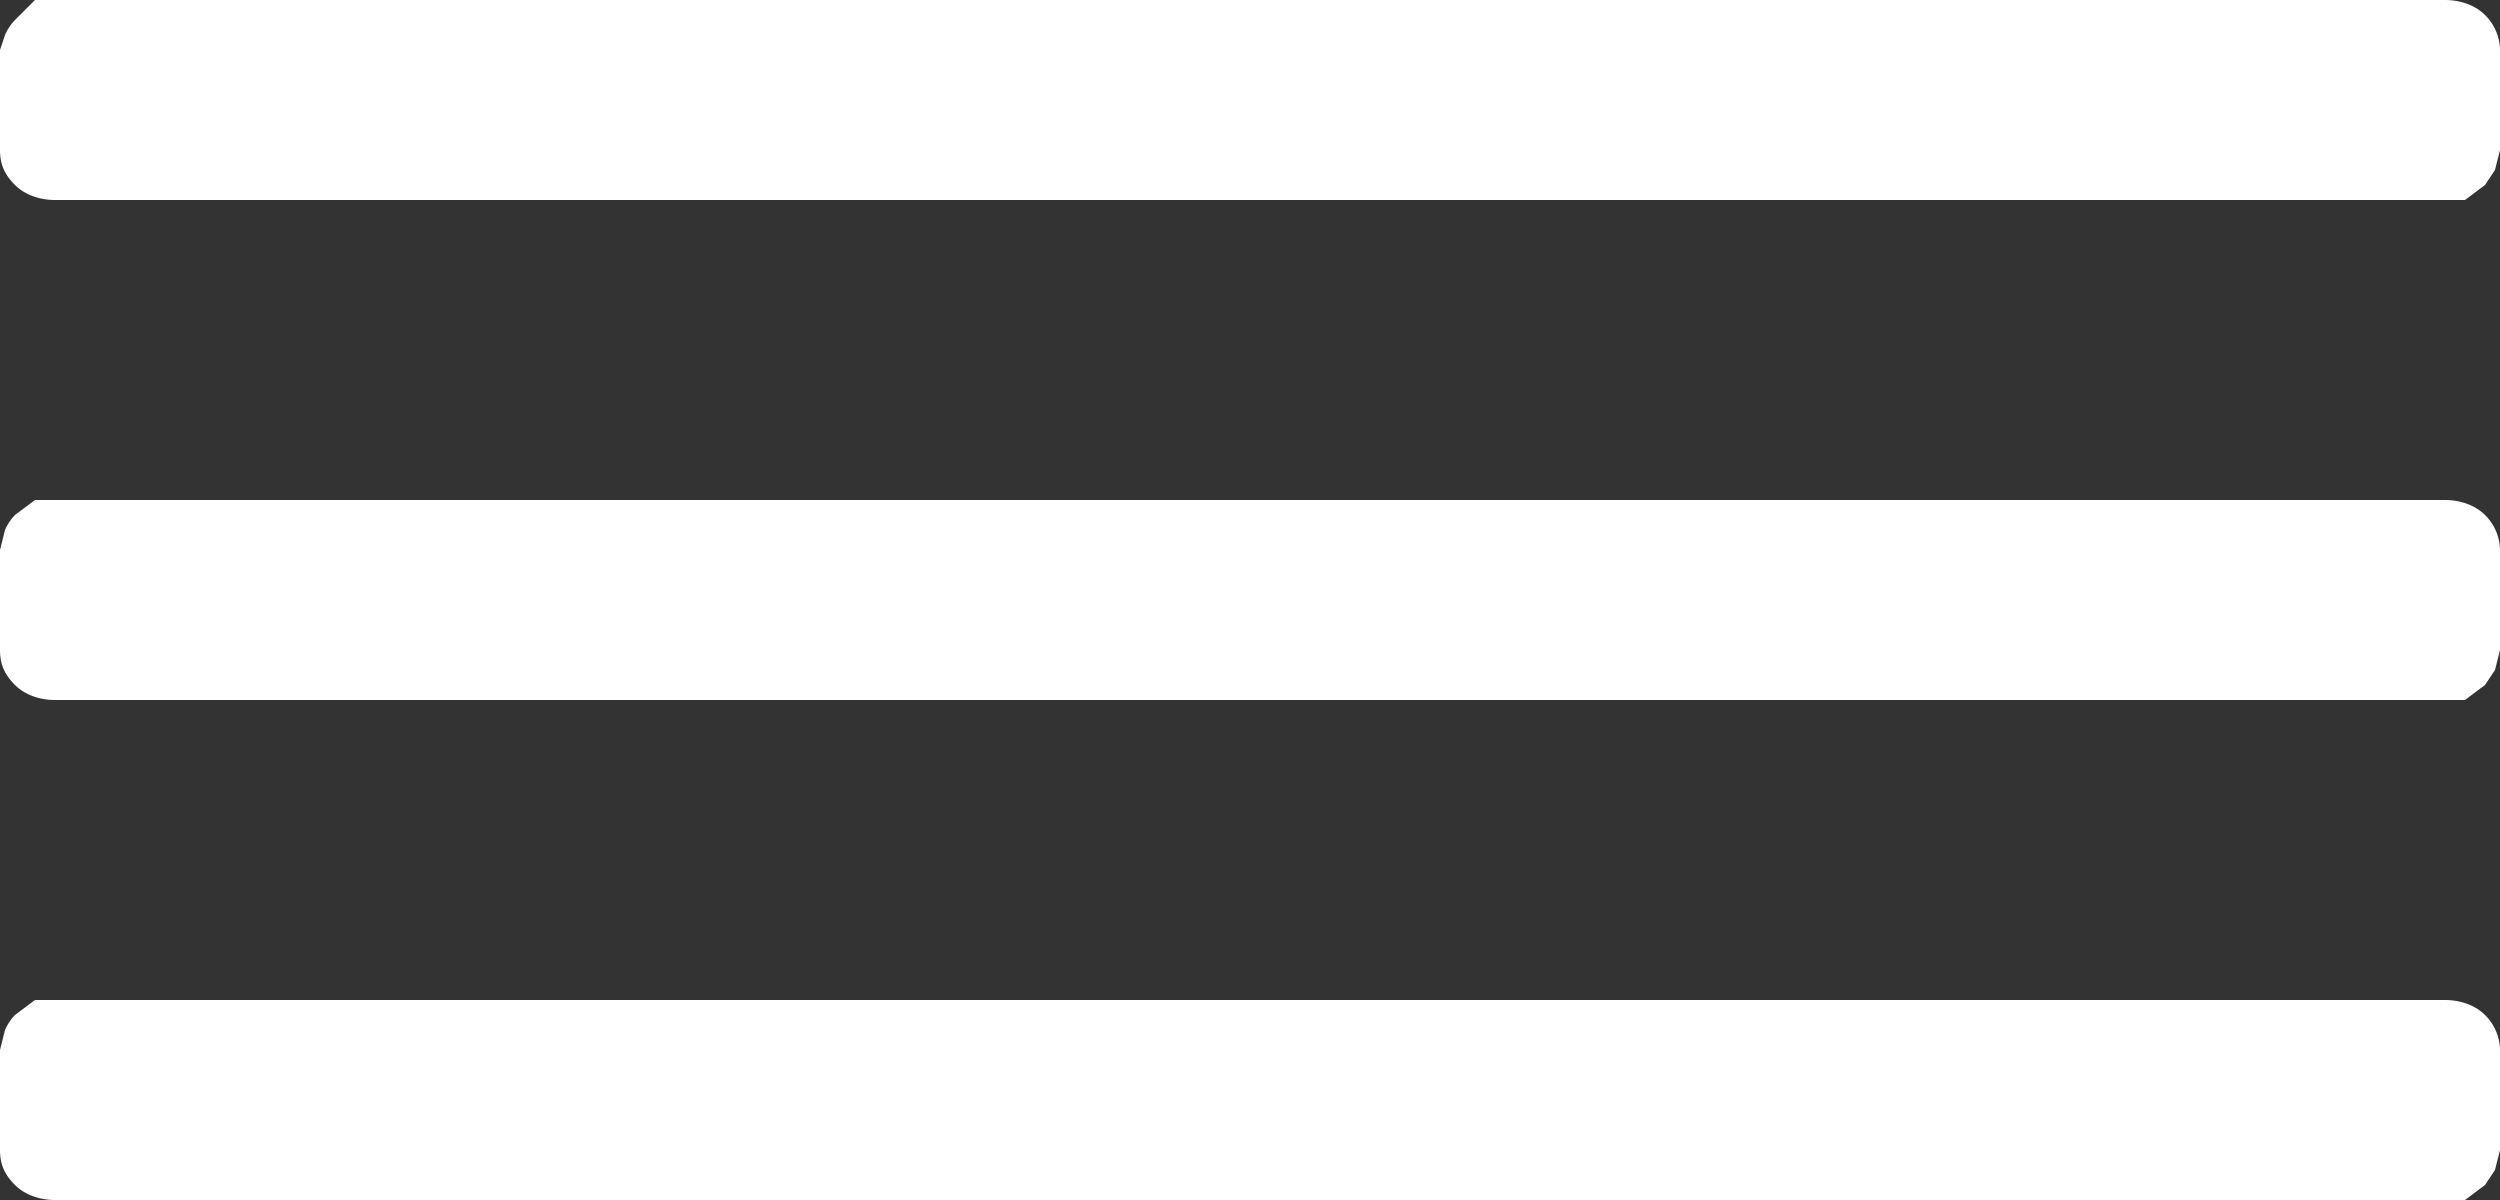 <svg width="50" height="24" viewBox="0 0 50 24" fill="none" xmlns="http://www.w3.org/2000/svg"><rect x="0" y="0" width="50" height="24" fill="#333333" stroke="none"/><path d="M1.1 0H.7L.3.4a1 1 0 0 0-.2.3L0 1v2c0 .3.1.5.3.7.2.2.5.3.8.3H49.3l.4-.3.2-.3.1-.4V1a1 1 0 0 0-.3-.7c-.2-.2-.5-.3-.8-.3H1Zm0 10H.7l-.4.3a1 1 0 0 0-.2.3L0 11v2c0 .3.1.5.3.7.2.2.5.3.8.3H49.3l.4-.3.2-.3.1-.4v-2a1 1 0 0 0-.3-.7c-.2-.2-.5-.3-.8-.3H1Zm0 10H.7l-.4.3a1 1 0 0 0-.2.3L0 21v2c0 .3.1.5.3.7.2.2.5.3.8.3H49.3l.4-.3.2-.3.1-.4v-2a1 1 0 0 0-.3-.7c-.2-.2-.5-.3-.8-.3H1Z" fill="#fff"/></svg>